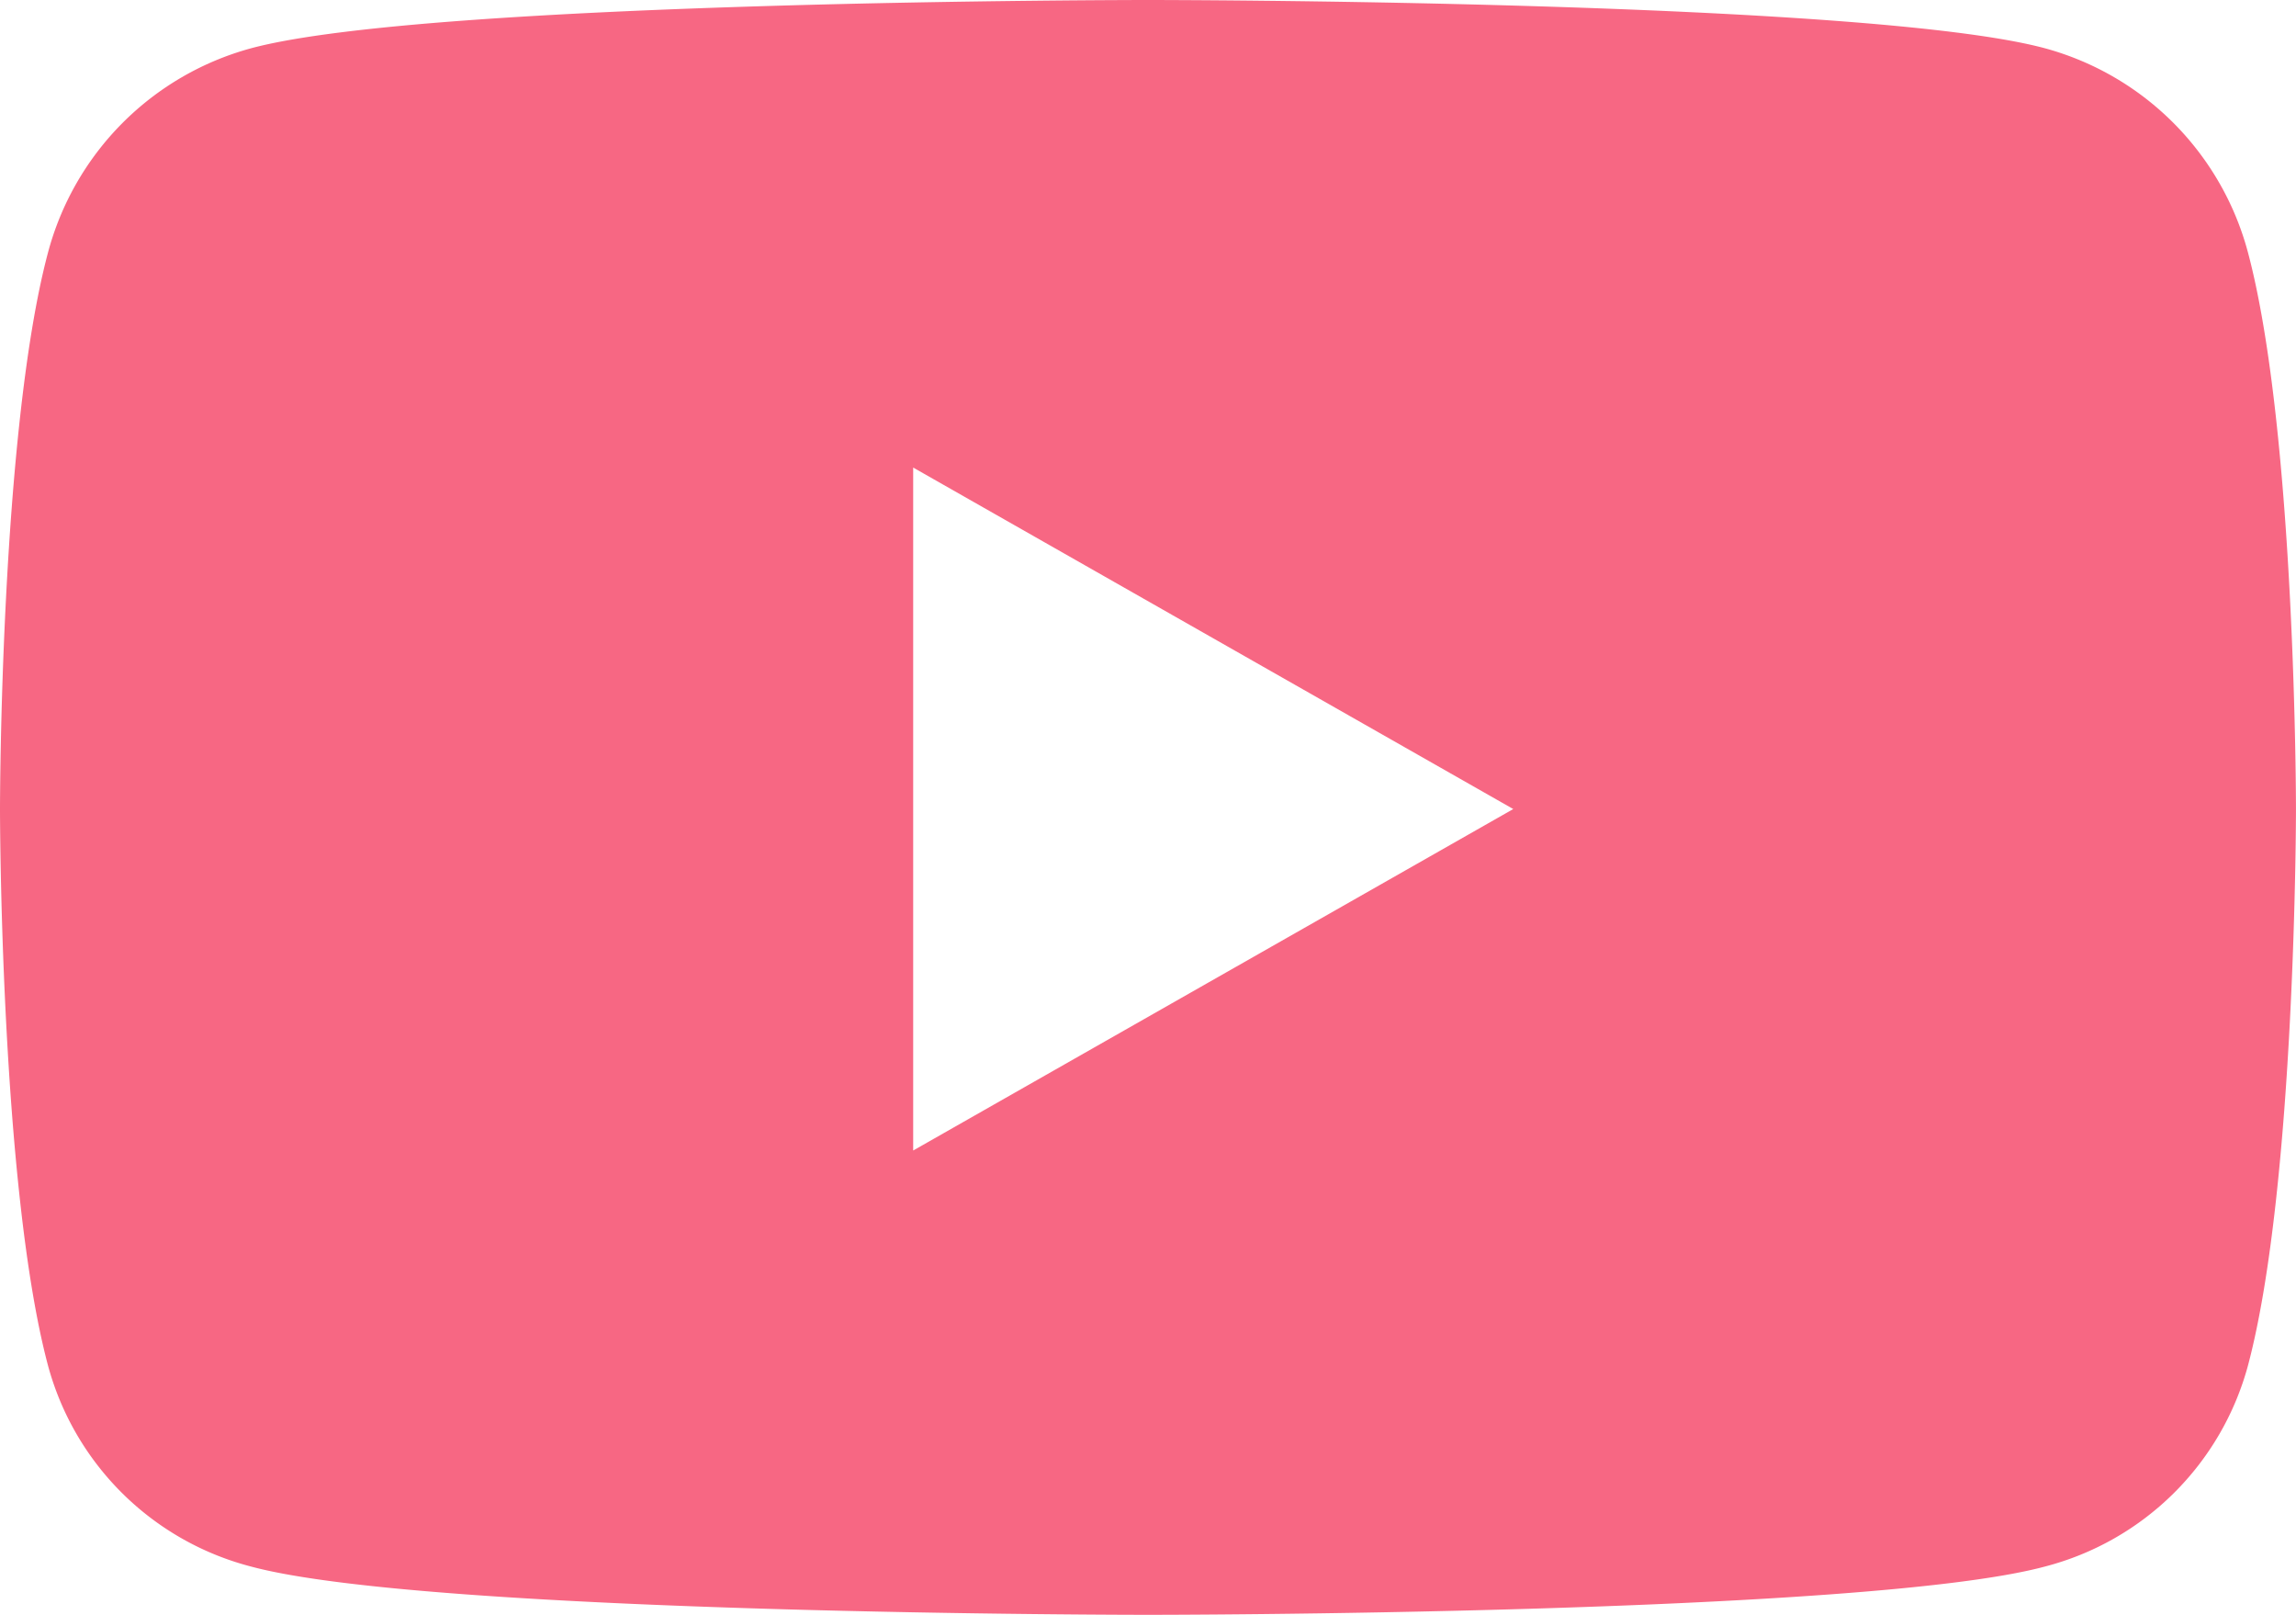 <svg xmlns="http://www.w3.org/2000/svg" width="147.798" height="103.92" viewBox="0 0 147.798 103.92">
    <defs>
        <style>
            .cls-1{fill:#f76783}
        </style>
    </defs>
    <path id="youtube-brands" d="M159.642 80.26a18.571 18.571 0 0 0-13.067-13.152C135.049 64 88.832 64 88.832 64s-46.217 0-57.743 3.108A18.571 18.571 0 0 0 18.021 80.26c-3.088 11.6-3.088 35.805-3.088 35.805s0 24.2 3.088 35.805a18.294 18.294 0 0 0 13.067 12.942c11.526 3.108 57.743 3.108 57.743 3.108s46.217 0 57.743-3.108a18.294 18.294 0 0 0 13.067-12.942c3.088-11.6 3.088-35.805 3.088-35.805s.001-24.204-3.087-35.805zm-85.926 57.78V94.089l38.629 21.976z" class="cls-1" transform="translate(-14.933 -64)"/>
</svg>
